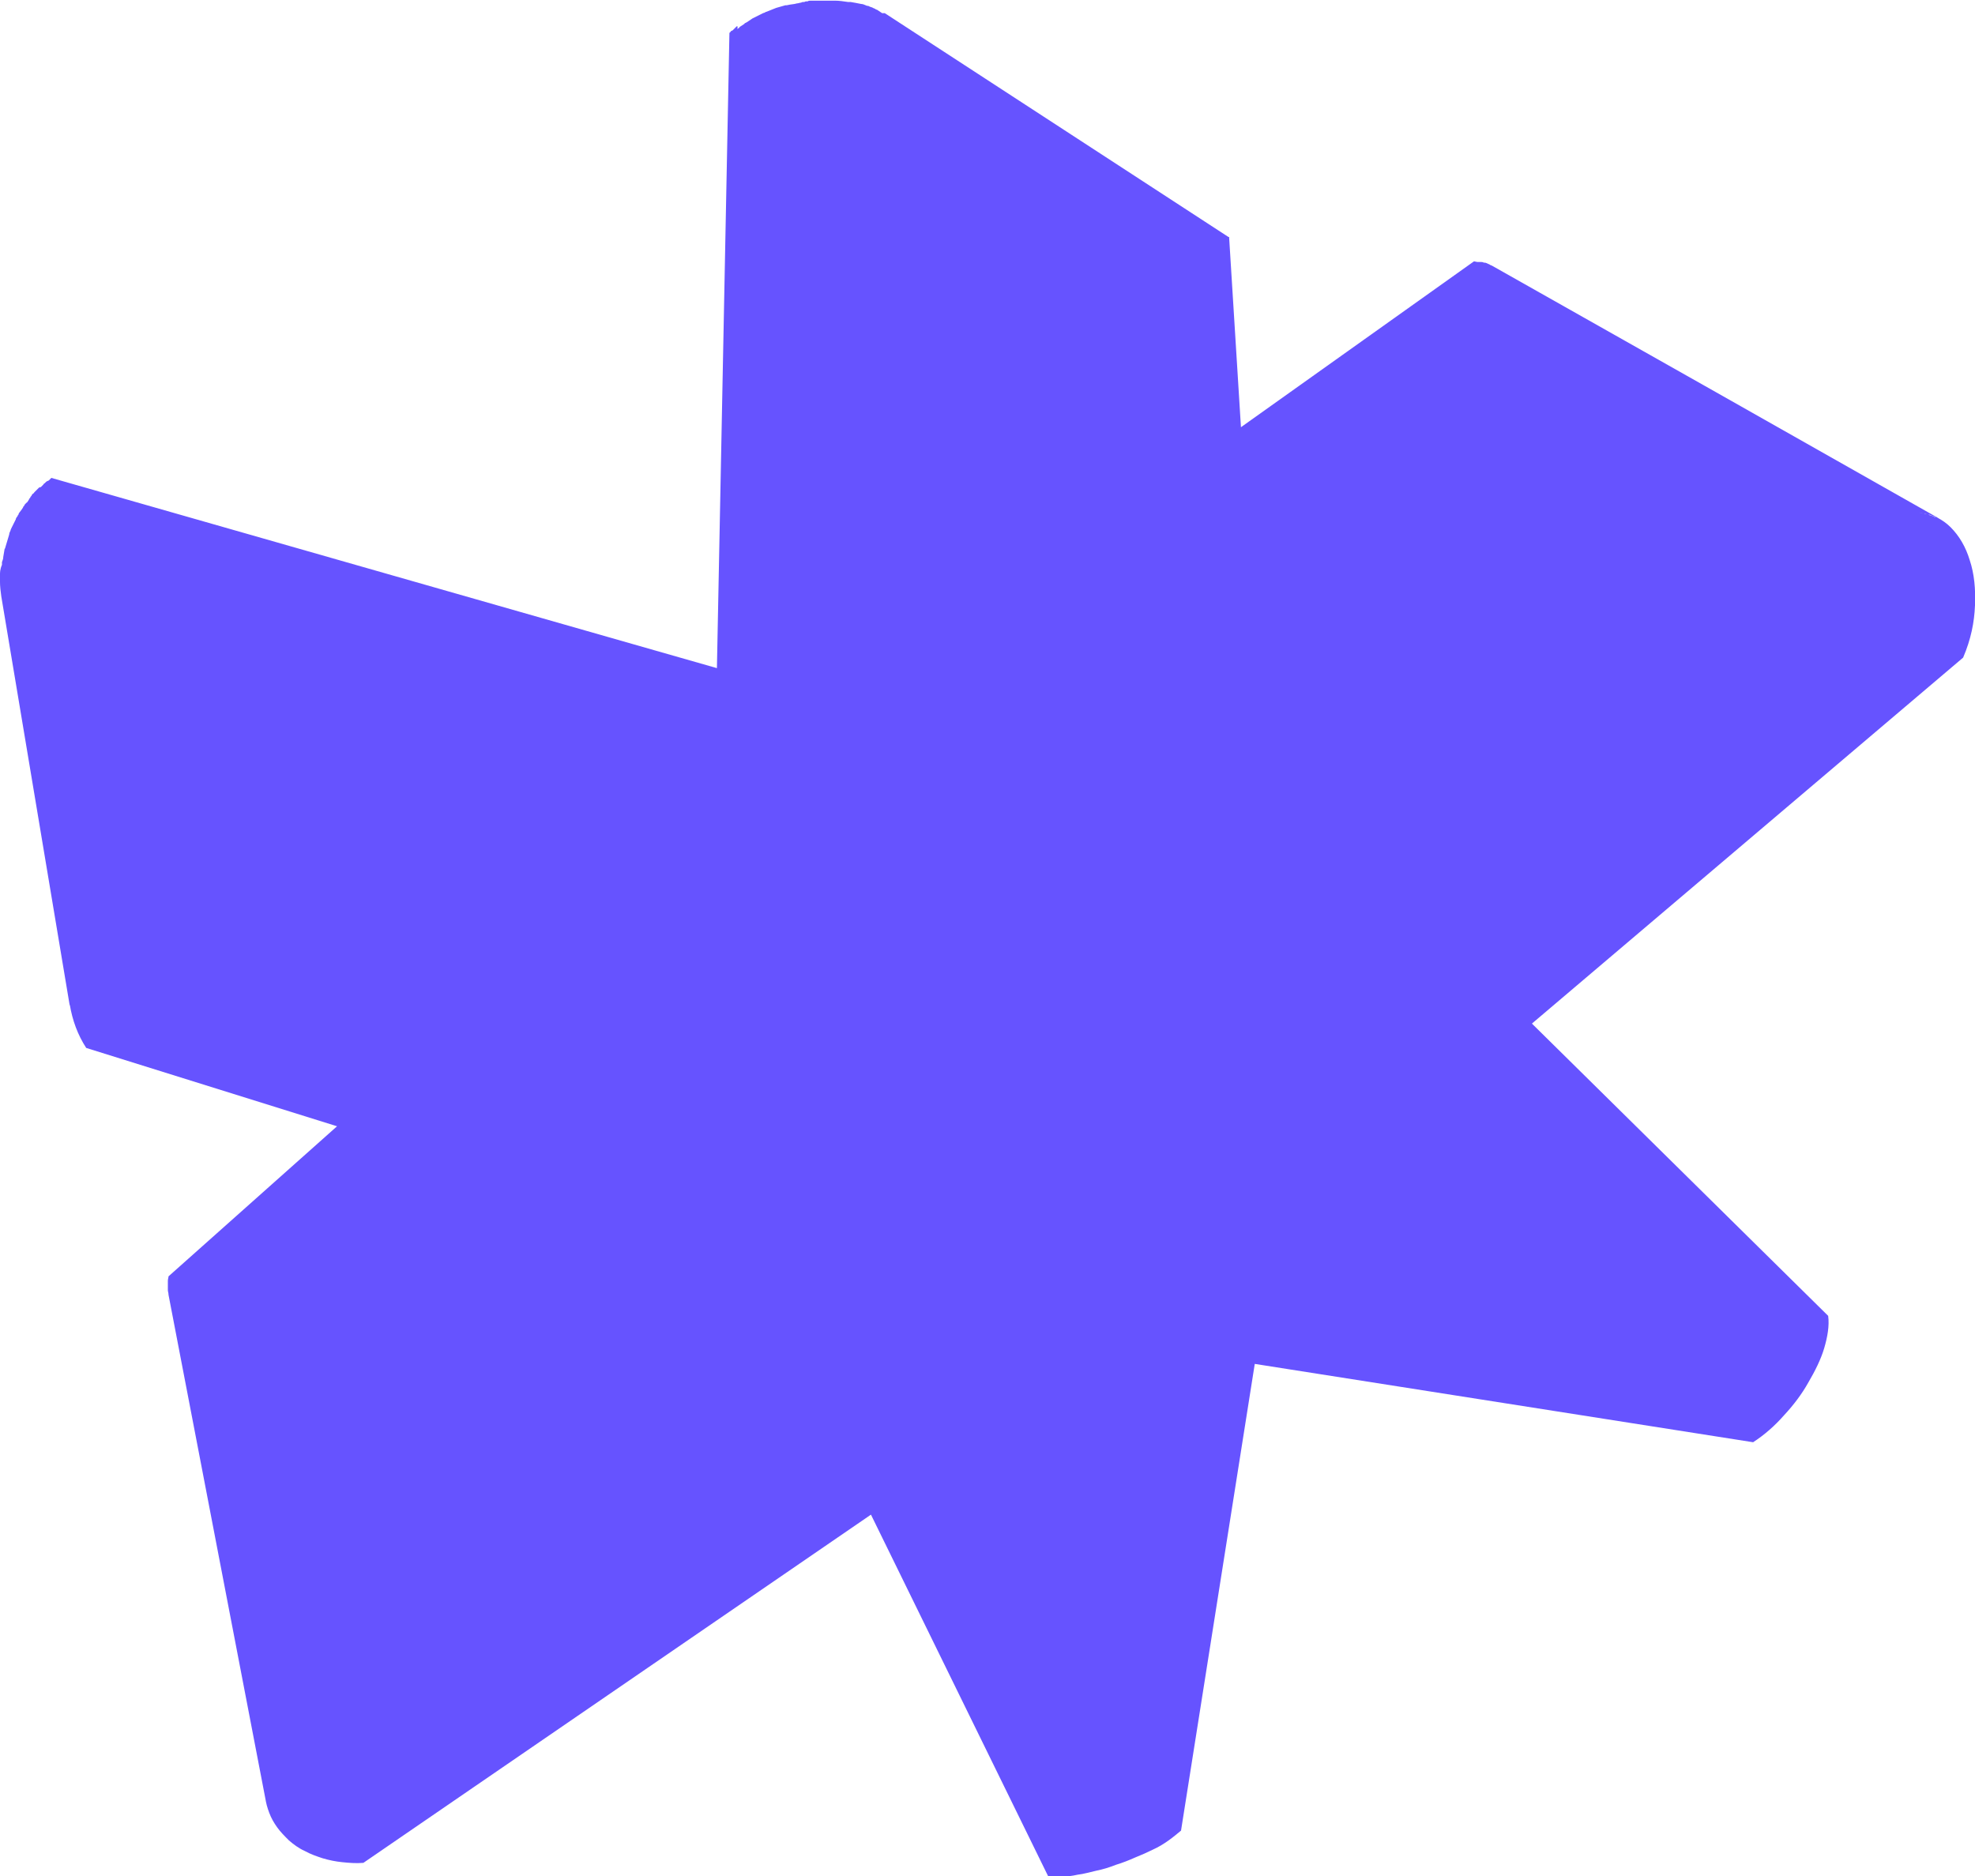<svg xmlns="http://www.w3.org/2000/svg" viewBox="0 0 300 285" enable-background="new 0 0 300 285"><path fill="#6653FF" d="M300 92c.1-2.5-.1-4.8-.8-6.9-.6-2-1.6-3.7-2.9-5-.6-.6-1.3-1.1-2.1-1.5l.4.2c-22.6-12.8-45.2-25.6-67.9-38.4l-.2-.1c-.1 0-.2-.1-.2-.1l-.2-.1c-.1 0-.2-.1-.2-.1-.1 0-.2-.1-.4-.1h-.1c-.2-.1-.3-.1-.5-.1h-.5l-.5-.1-35.4 25.2-1.8-28.9h-.1l-52.2-34h-.4l-.3-.2-.3-.2c-.1-.1-.2-.1-.4-.2-.1-.1-.2-.1-.4-.2-.1-.1-.3-.1-.5-.2l-.2-.1c-.1 0-.2 0-.4-.1s-.5-.2-.7-.2c-.5-.1-1-.2-1.6-.3h-.4c-.7-.1-1.3-.2-2-.2h-3.6c-.2 0-.4 0-.5.1-.2 0-.4 0-.5.1-.2 0-.4 0-.5.1-.2 0-.4.1-.5.1-.2 0-.4.1-.5.1l-.7.1-.5.1h-.2l-.7.2-.7.2-.5.2-.5.2-.5.2c-.1 0-.1 0-.2.1l-.3.1-.4.2-.4.2-.4.2-.4.2-.3.2-.3.2-.3.2-.2.1s-.1 0-.1.1l-.3.2-.3.2c-.1.1-.2.1-.2.2l-.3.2c.1-.5 0-.4-.1-.4l-.2.2-.2.2-.2.2-.2.1c-.1 0-.1.1-.1.1l-.1.1-.1.1-1.9 96.5-101.1-28.9-.2.2-.2.2c-.3.1-.4.2-.4.2l-.2.2c-.1.1-.2.1-.2.2l-.2.2-.2.2c-.2 0-.3.1-.3.1l-.1.1-.1.1-.2.2-.2.2c-.2.2-.2.3-.3.3-.1.1-.2.2-.2.3-.1.1-.2.2-.2.3-.1.1-.2.2-.2.3l-.2.3s0 .1-.1.1l-.2.2c-.1.1-.2.2-.2.3-.1.1-.2.2-.2.3l-.2.3-.3.4c-.1.1-.2.3-.2.4l-.1.1c0 .1-.1.2-.1.2-.1.1-.2.3-.2.4l-.3.6-.3.6c-.1.2-.2.4-.2.5-.1.2-.2.4-.2.6l-.3 1-.3 1c0 .1-.1.2-.1.2l-.2 1.2c0 .3-.1.5-.2.8v.4c-.3.7-.3 1.2-.3 1.6v.9c0 .8.1 1.6.2 2.3l10.4 62.2v-.2c.4 2.4 1.2 4.6 2.5 6.6l38.1 11.9-25.6 22.8c0 .2-.1.4-.1.7v1.4c0 .2.1.4.1.7l14.8 77-.1-.6c.1.8.3 1.5.6 2.3.3.8.7 1.5 1.2 2.2.5.7 1.1 1.3 1.8 2 .7.6 1.5 1.2 2.4 1.6.9.5 1.8.8 2.7 1.1 1 .3 2 .5 3 .6 1 .1 2.1.2 3.2.1l77.1-52.9 26.9 54.9c.6.1 1.3.1 2 .1.8 0 1.6-.1 2.5-.3.9-.1 1.9-.4 2.8-.6 1-.2 2-.5 3-.9 1-.3 2-.7 2.9-1.1 1-.4 1.9-.8 2.7-1.2.9-.4 1.7-.9 2.4-1.4.7-.5 1.3-1 1.9-1.5l11.2-70.9 75.7 11.9c1.7-1.1 3.3-2.5 4.7-4.1 1.4-1.5 2.7-3.2 3.7-5 1-1.7 1.9-3.5 2.4-5.2.5-1.7.8-3.4.6-4.9l-45-44.4 65.5-55.6c1.2-2.8 1.7-5.4 1.8-7.9zm-289.5 55v-.3.3zm282.6-68.8l.8.3s.1 0 .1.1c-.4-.2-.7-.3-1.1-.4h.2zm-.9-.2h.2l.3.1c-.4-.1-.8-.2-1.3-.2.3 0 .5 0 .8.1zm-281.8 72v-.1.1zm30 123v-1.5l.1-.7c-.1.6-.2 1.4-.1 2.2z"/></svg>